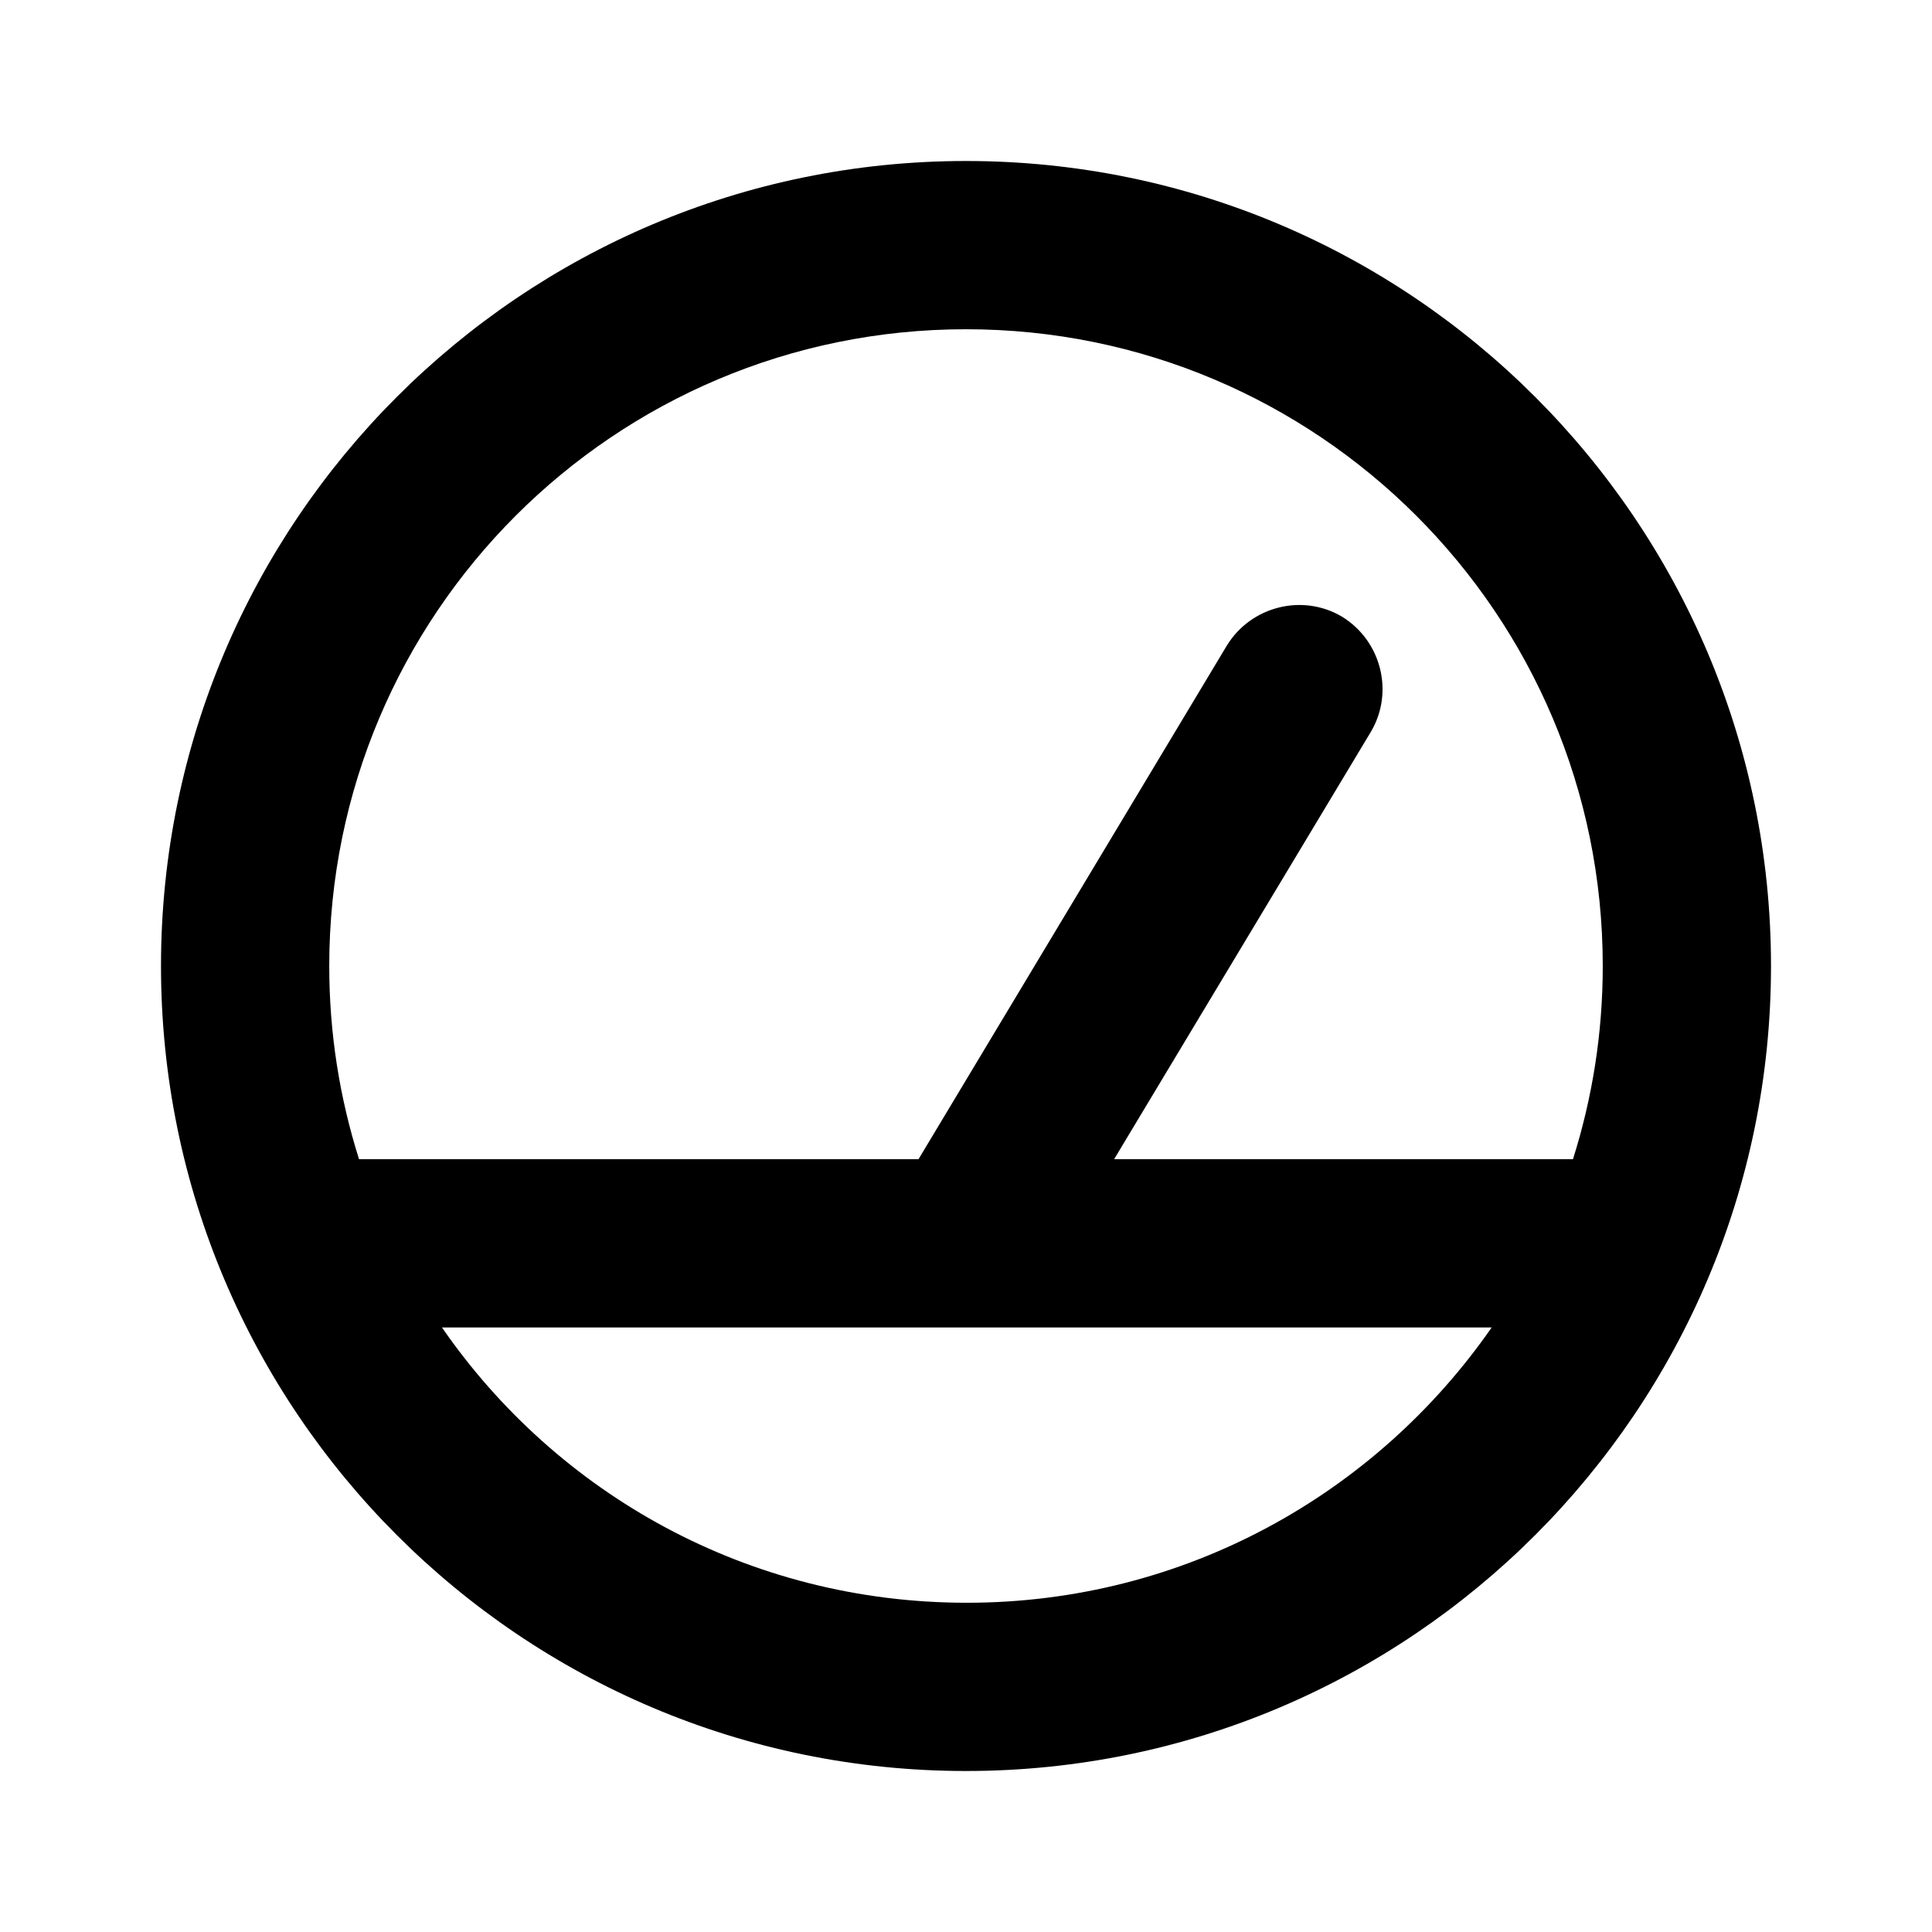 <svg viewBox="0 0 24 24" xmlns="http://www.w3.org/2000/svg">
  <path d="m2,12C2,6.48,6.48,2,12,2s10,4.48,10,10-4.48,10-10,10S2,17.52,2,12Zm10-7.91c-4.37,0-7.91,3.54-7.91,7.91,0,.84.13,1.64.37,2.4h6.95l3.83-6.38c.3-.49.94-.65,1.43-.36.49.3.65.94.36,1.43l-3.19,5.31h5.7c.24-.76.37-1.56.37-2.4,0-4.37-3.54-7.91-7.91-7.91Zm6.52,12.4h-6.5s-.02,0-.03,0h-6.5c1.43,2.07,3.81,3.42,6.52,3.42s5.09-1.36,6.52-3.42Z"/>
</svg>